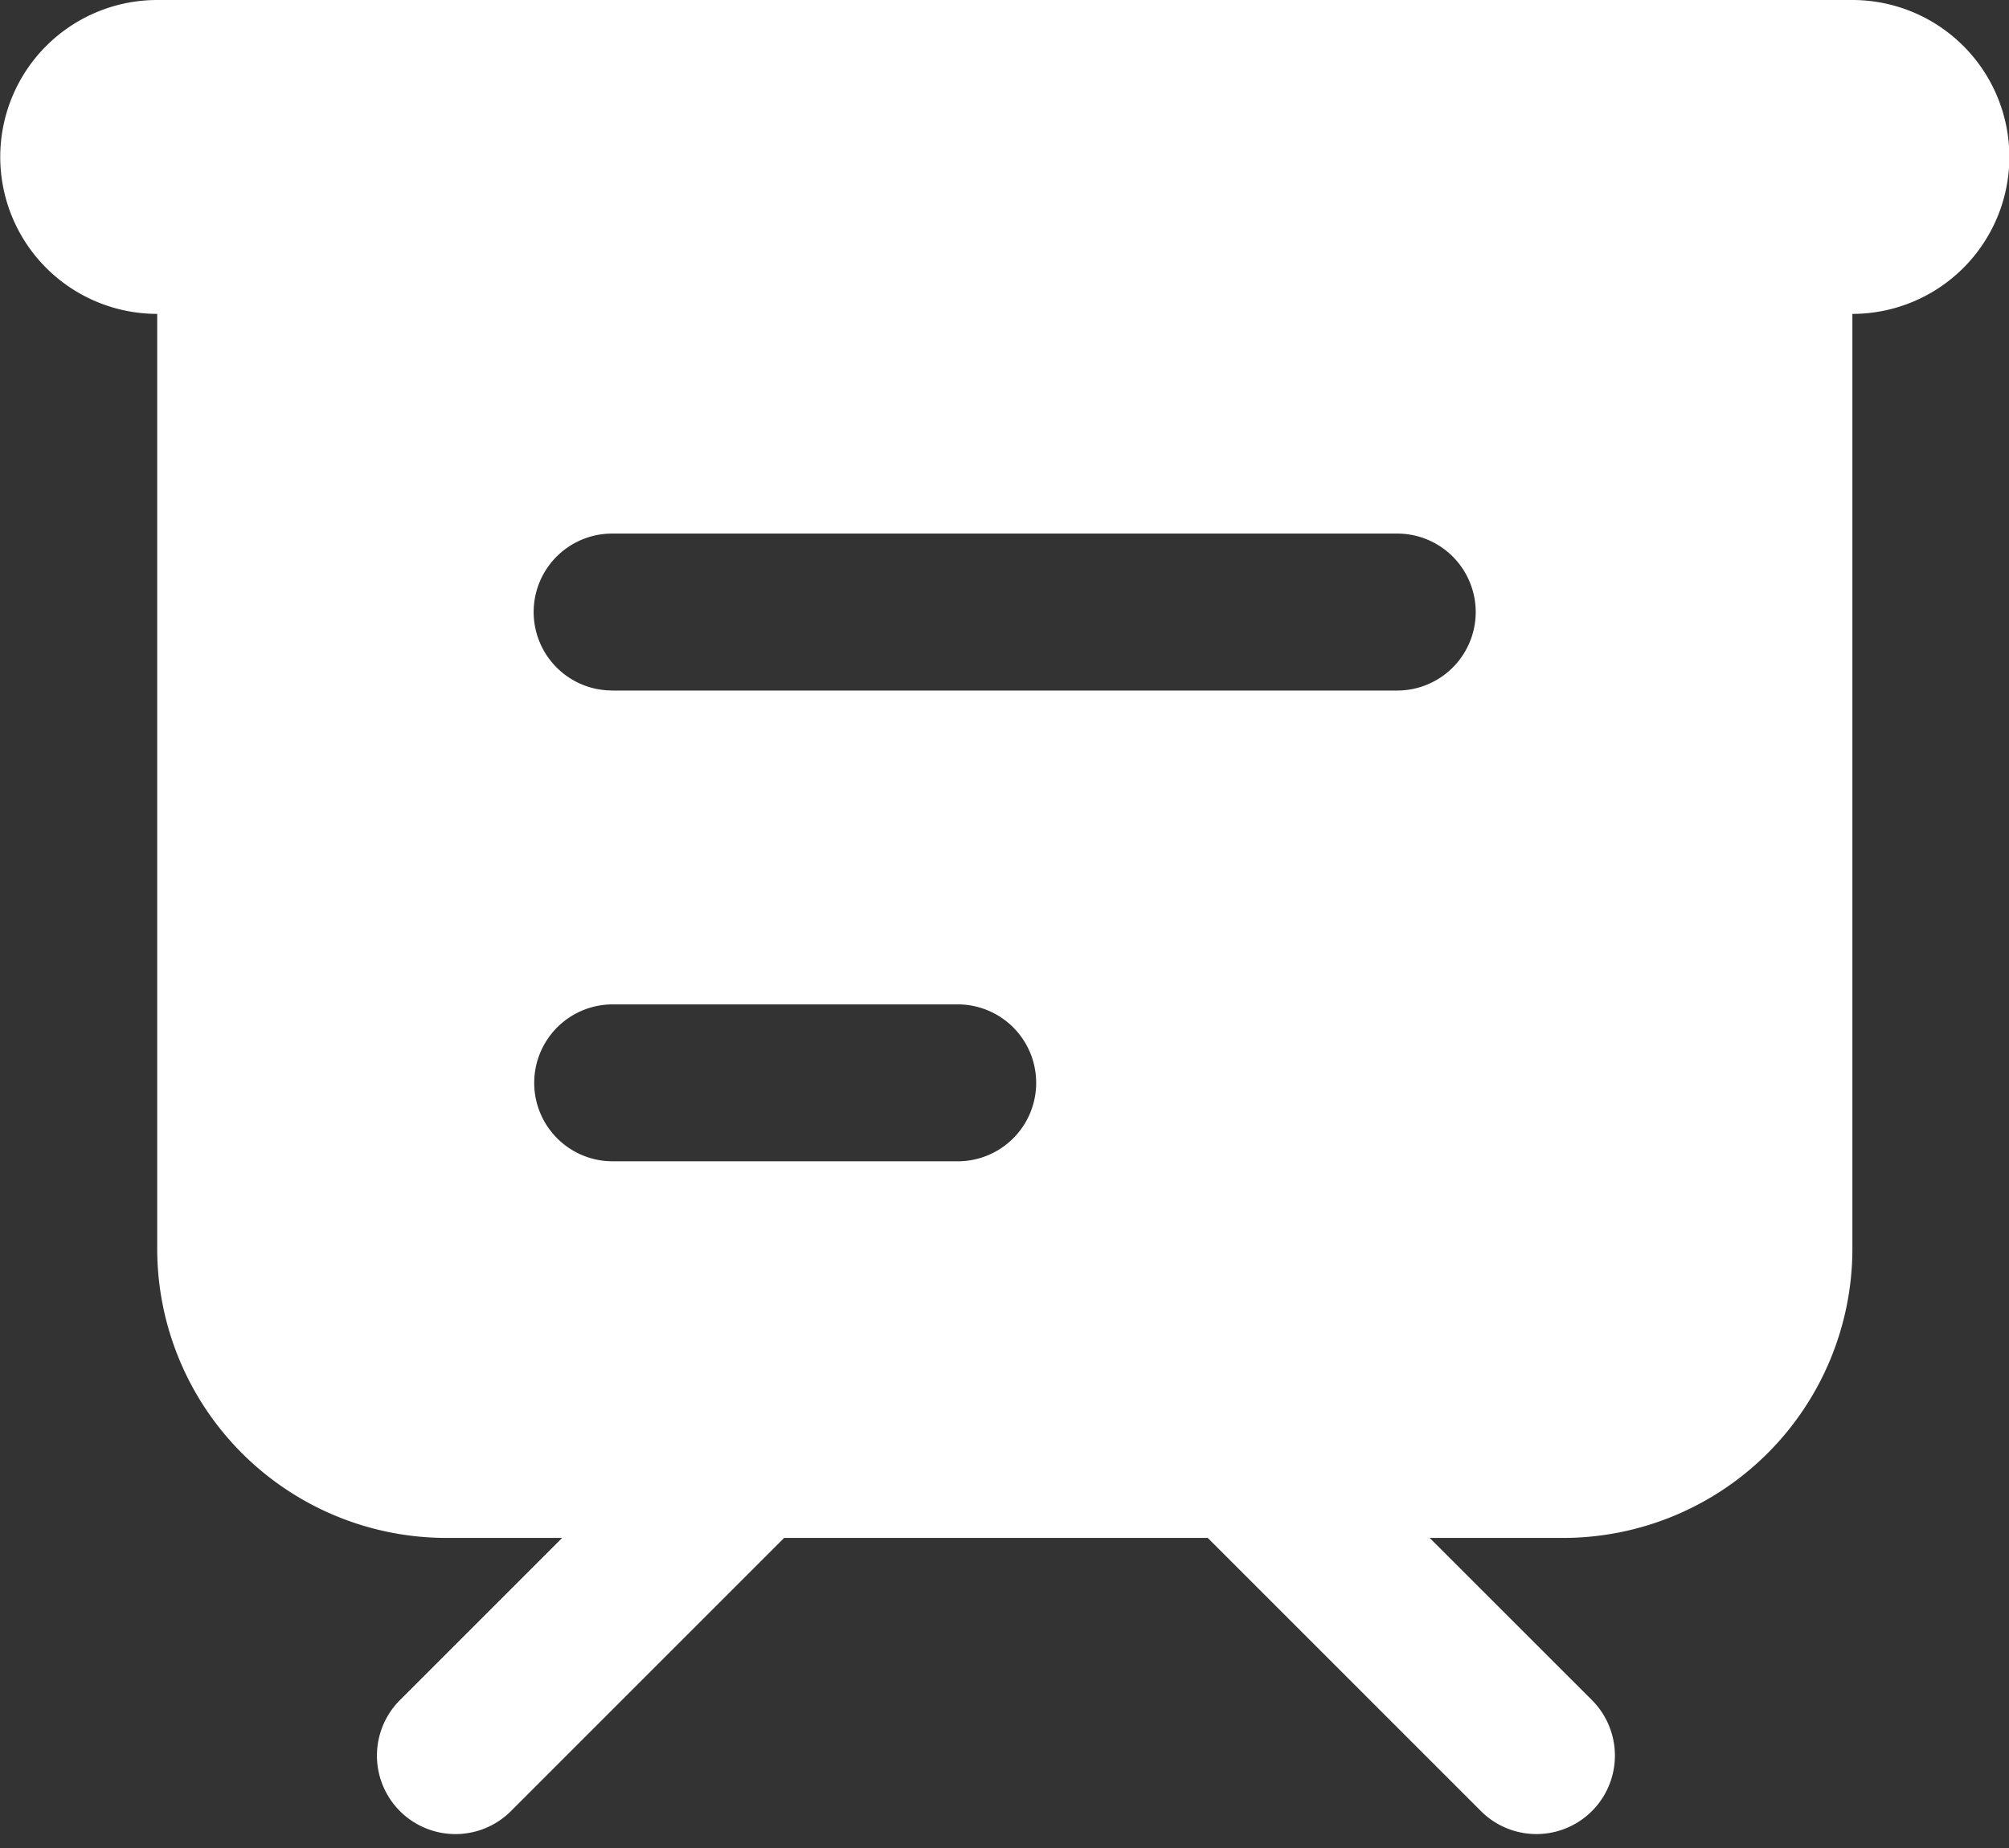<?xml version="1.0" standalone="no"?><!DOCTYPE svg PUBLIC "-//W3C//DTD SVG 1.1//EN" "http://www.w3.org/Graphics/SVG/1.1/DTD/svg11.dtd"><svg t="1616773514273" class="icon" viewBox="0 0 1113 1024" version="1.1" xmlns="http://www.w3.org/2000/svg" p-id="14793" xmlns:xlink="http://www.w3.org/1999/xlink" width="217.383" height="200"><rect x="0" y="0" width="1113" height="1024" fill="#333333" stroke="none"/><defs><style type="text/css"></style></defs><path d="M1026.237 0a86.951 86.951 0 0 1 0 173.924V691.868a160.278 160.278 0 0 1-160.278 160.278h-73.906l89.889 89.867a43.475 43.475 0 0 1-61.507 61.485l-151.352-151.352H434.41l-151.352 151.374a43.475 43.475 0 1 1-61.485-61.507l89.867-89.867h-64.067a160.278 160.278 0 0 1-160.278-160.278V173.924a86.951 86.951 0 0 1 0-173.924h939.142zM530.577 556.522h-191.31a43.475 43.475 0 0 0-3.228 86.817l3.228 0.134h191.31a43.475 43.475 0 1 0 0-86.951z m243.489-260.875H339.267a43.475 43.475 0 0 0-3.228 86.84l3.228 0.134h434.799a43.475 43.475 0 1 0 0-86.973z" p-id="14794" fill="#ffffff"></path></svg>